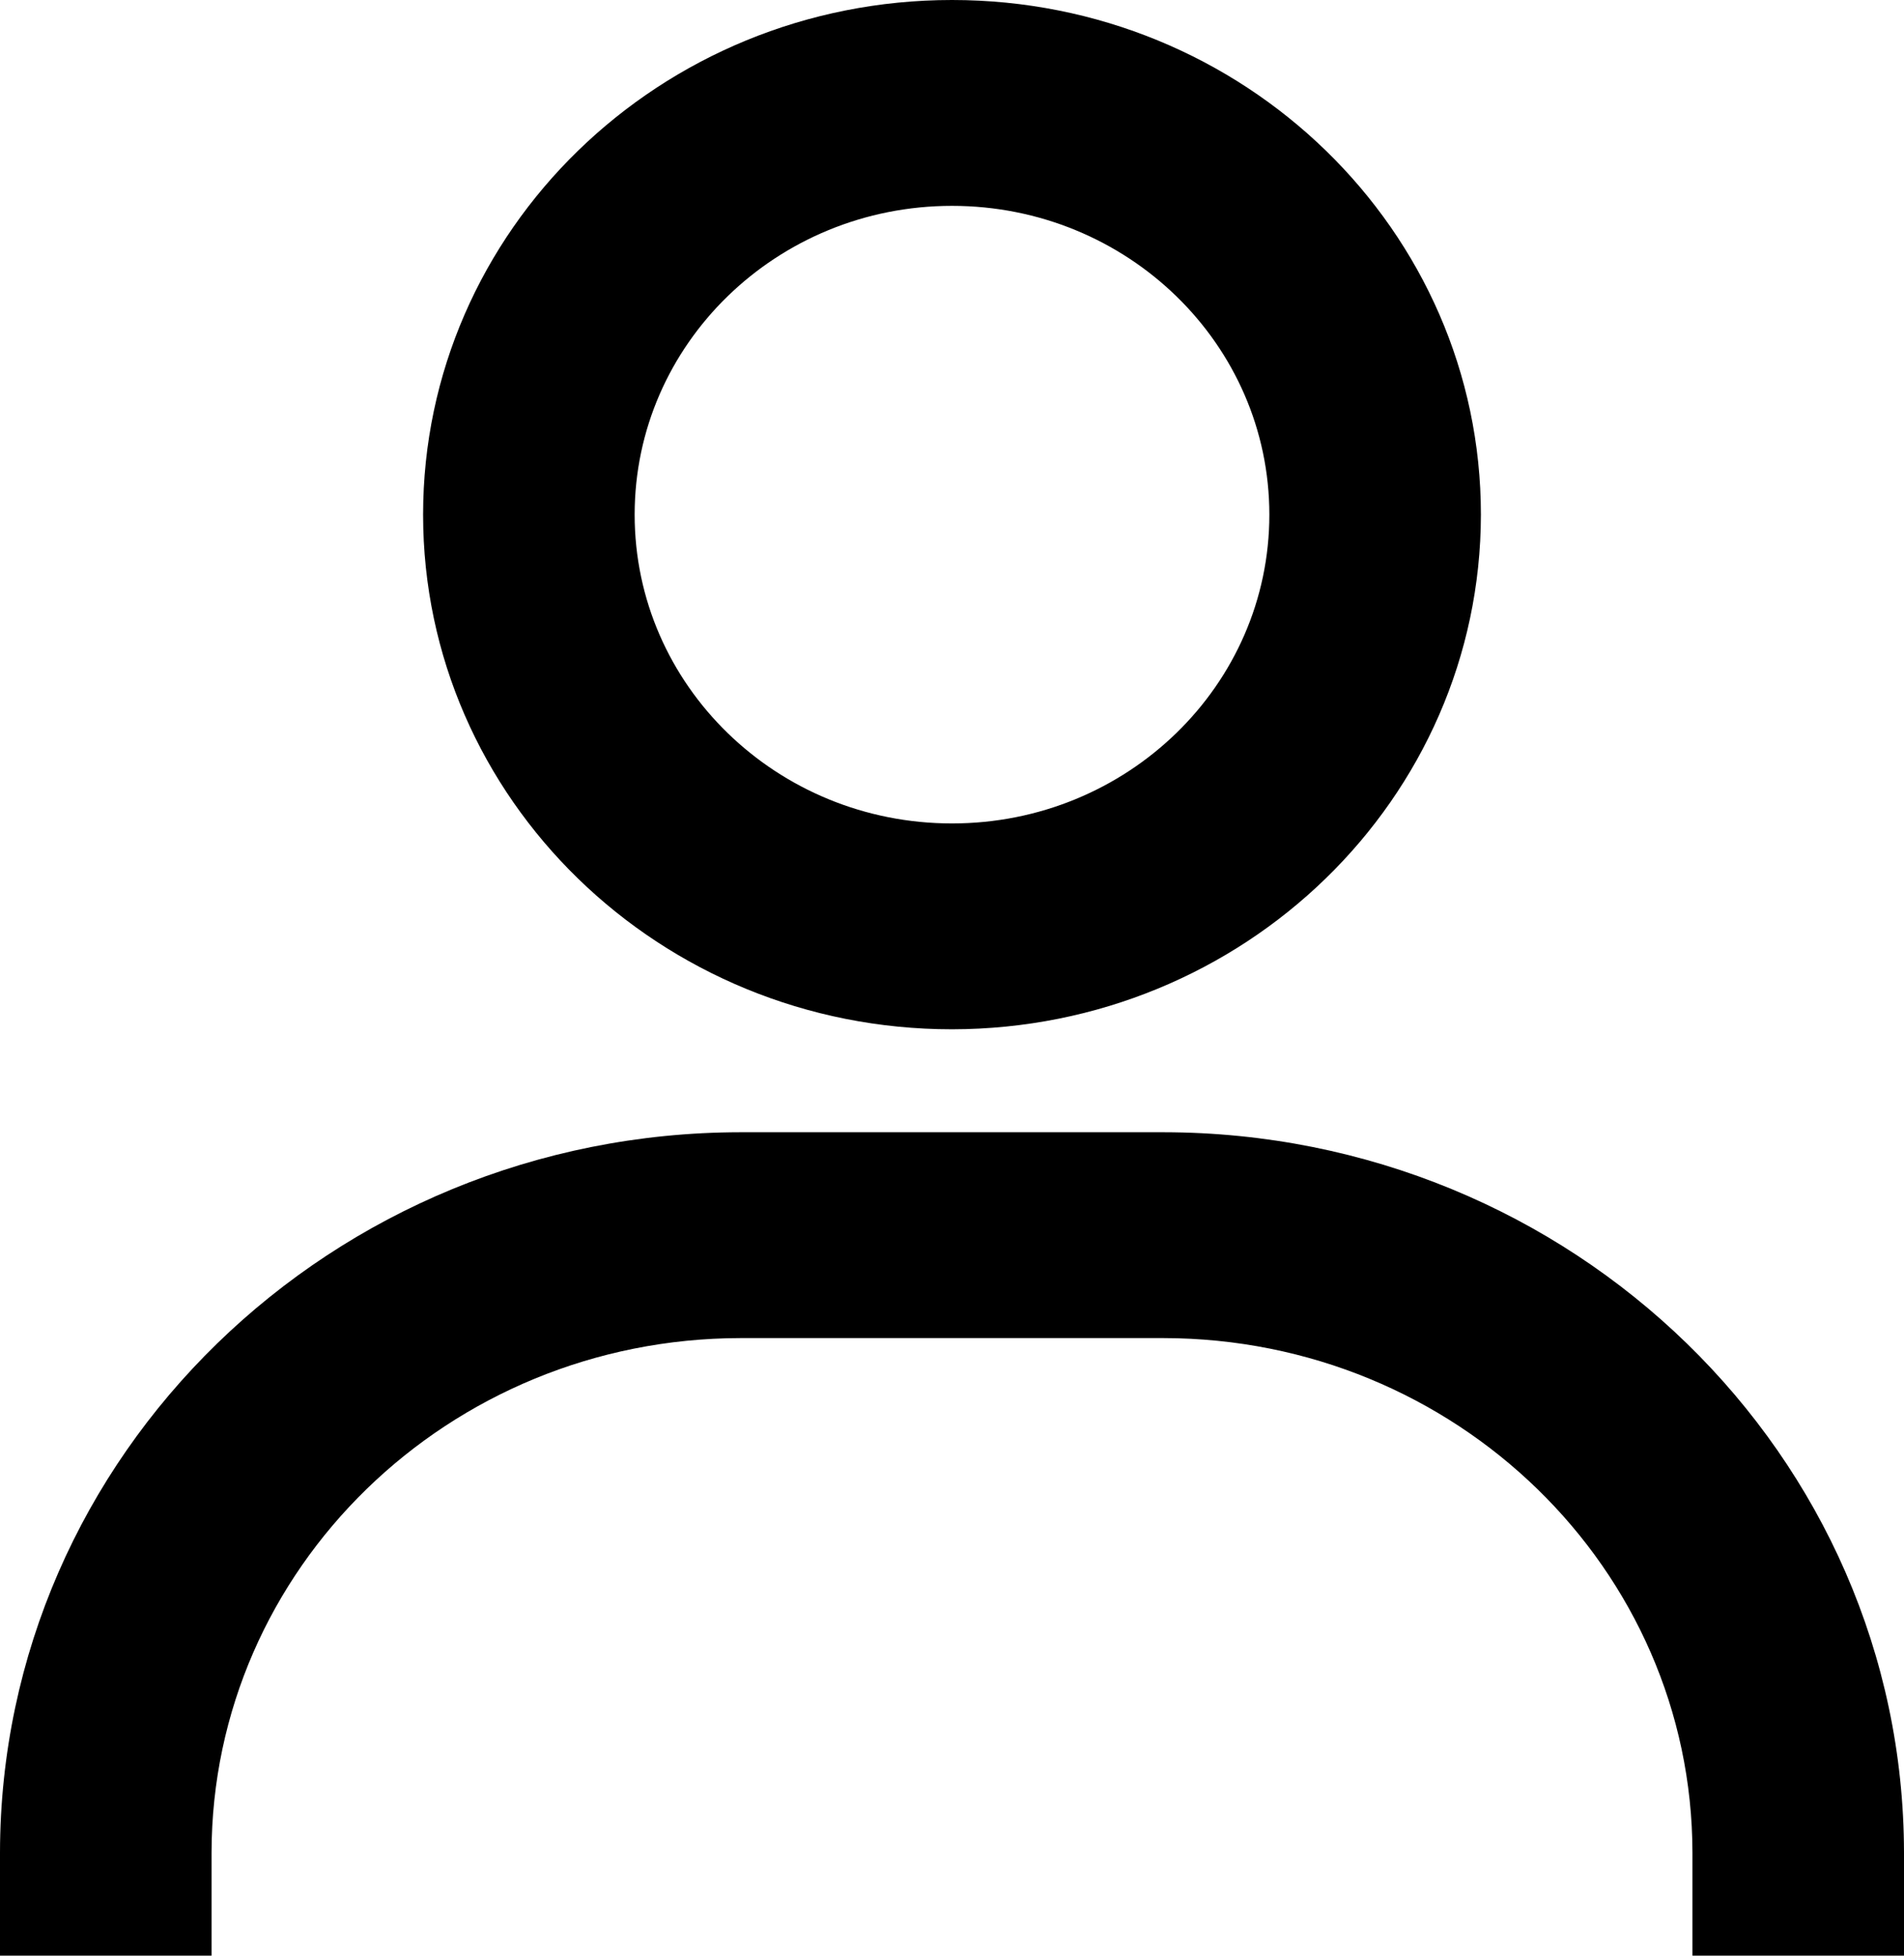 <svg width="37" height="38" viewBox="0 0 37 38" fill="none" xmlns="http://www.w3.org/2000/svg">
<path d="M4.111 38H0V36C0.009 28.272 6.446 22.009 14.389 22H22.611C30.554 22.009 36.991 28.272 37 36V38H32.889V36C32.882 30.48 28.285 26.007 22.611 26H14.389C8.715 26.007 4.118 30.48 4.111 36V38ZM18.5 20C12.824 20 8.222 15.523 8.222 10C8.222 4.477 12.824 0 18.5 0C24.176 0 28.778 4.477 28.778 10C28.771 15.52 24.173 19.993 18.5 20ZM18.5 4C15.094 4 12.333 6.686 12.333 10C12.333 13.314 15.094 16 18.5 16C21.906 16 24.667 13.314 24.667 10C24.667 6.686 21.906 4 18.5 4Z" fill="black"/>
</svg>
